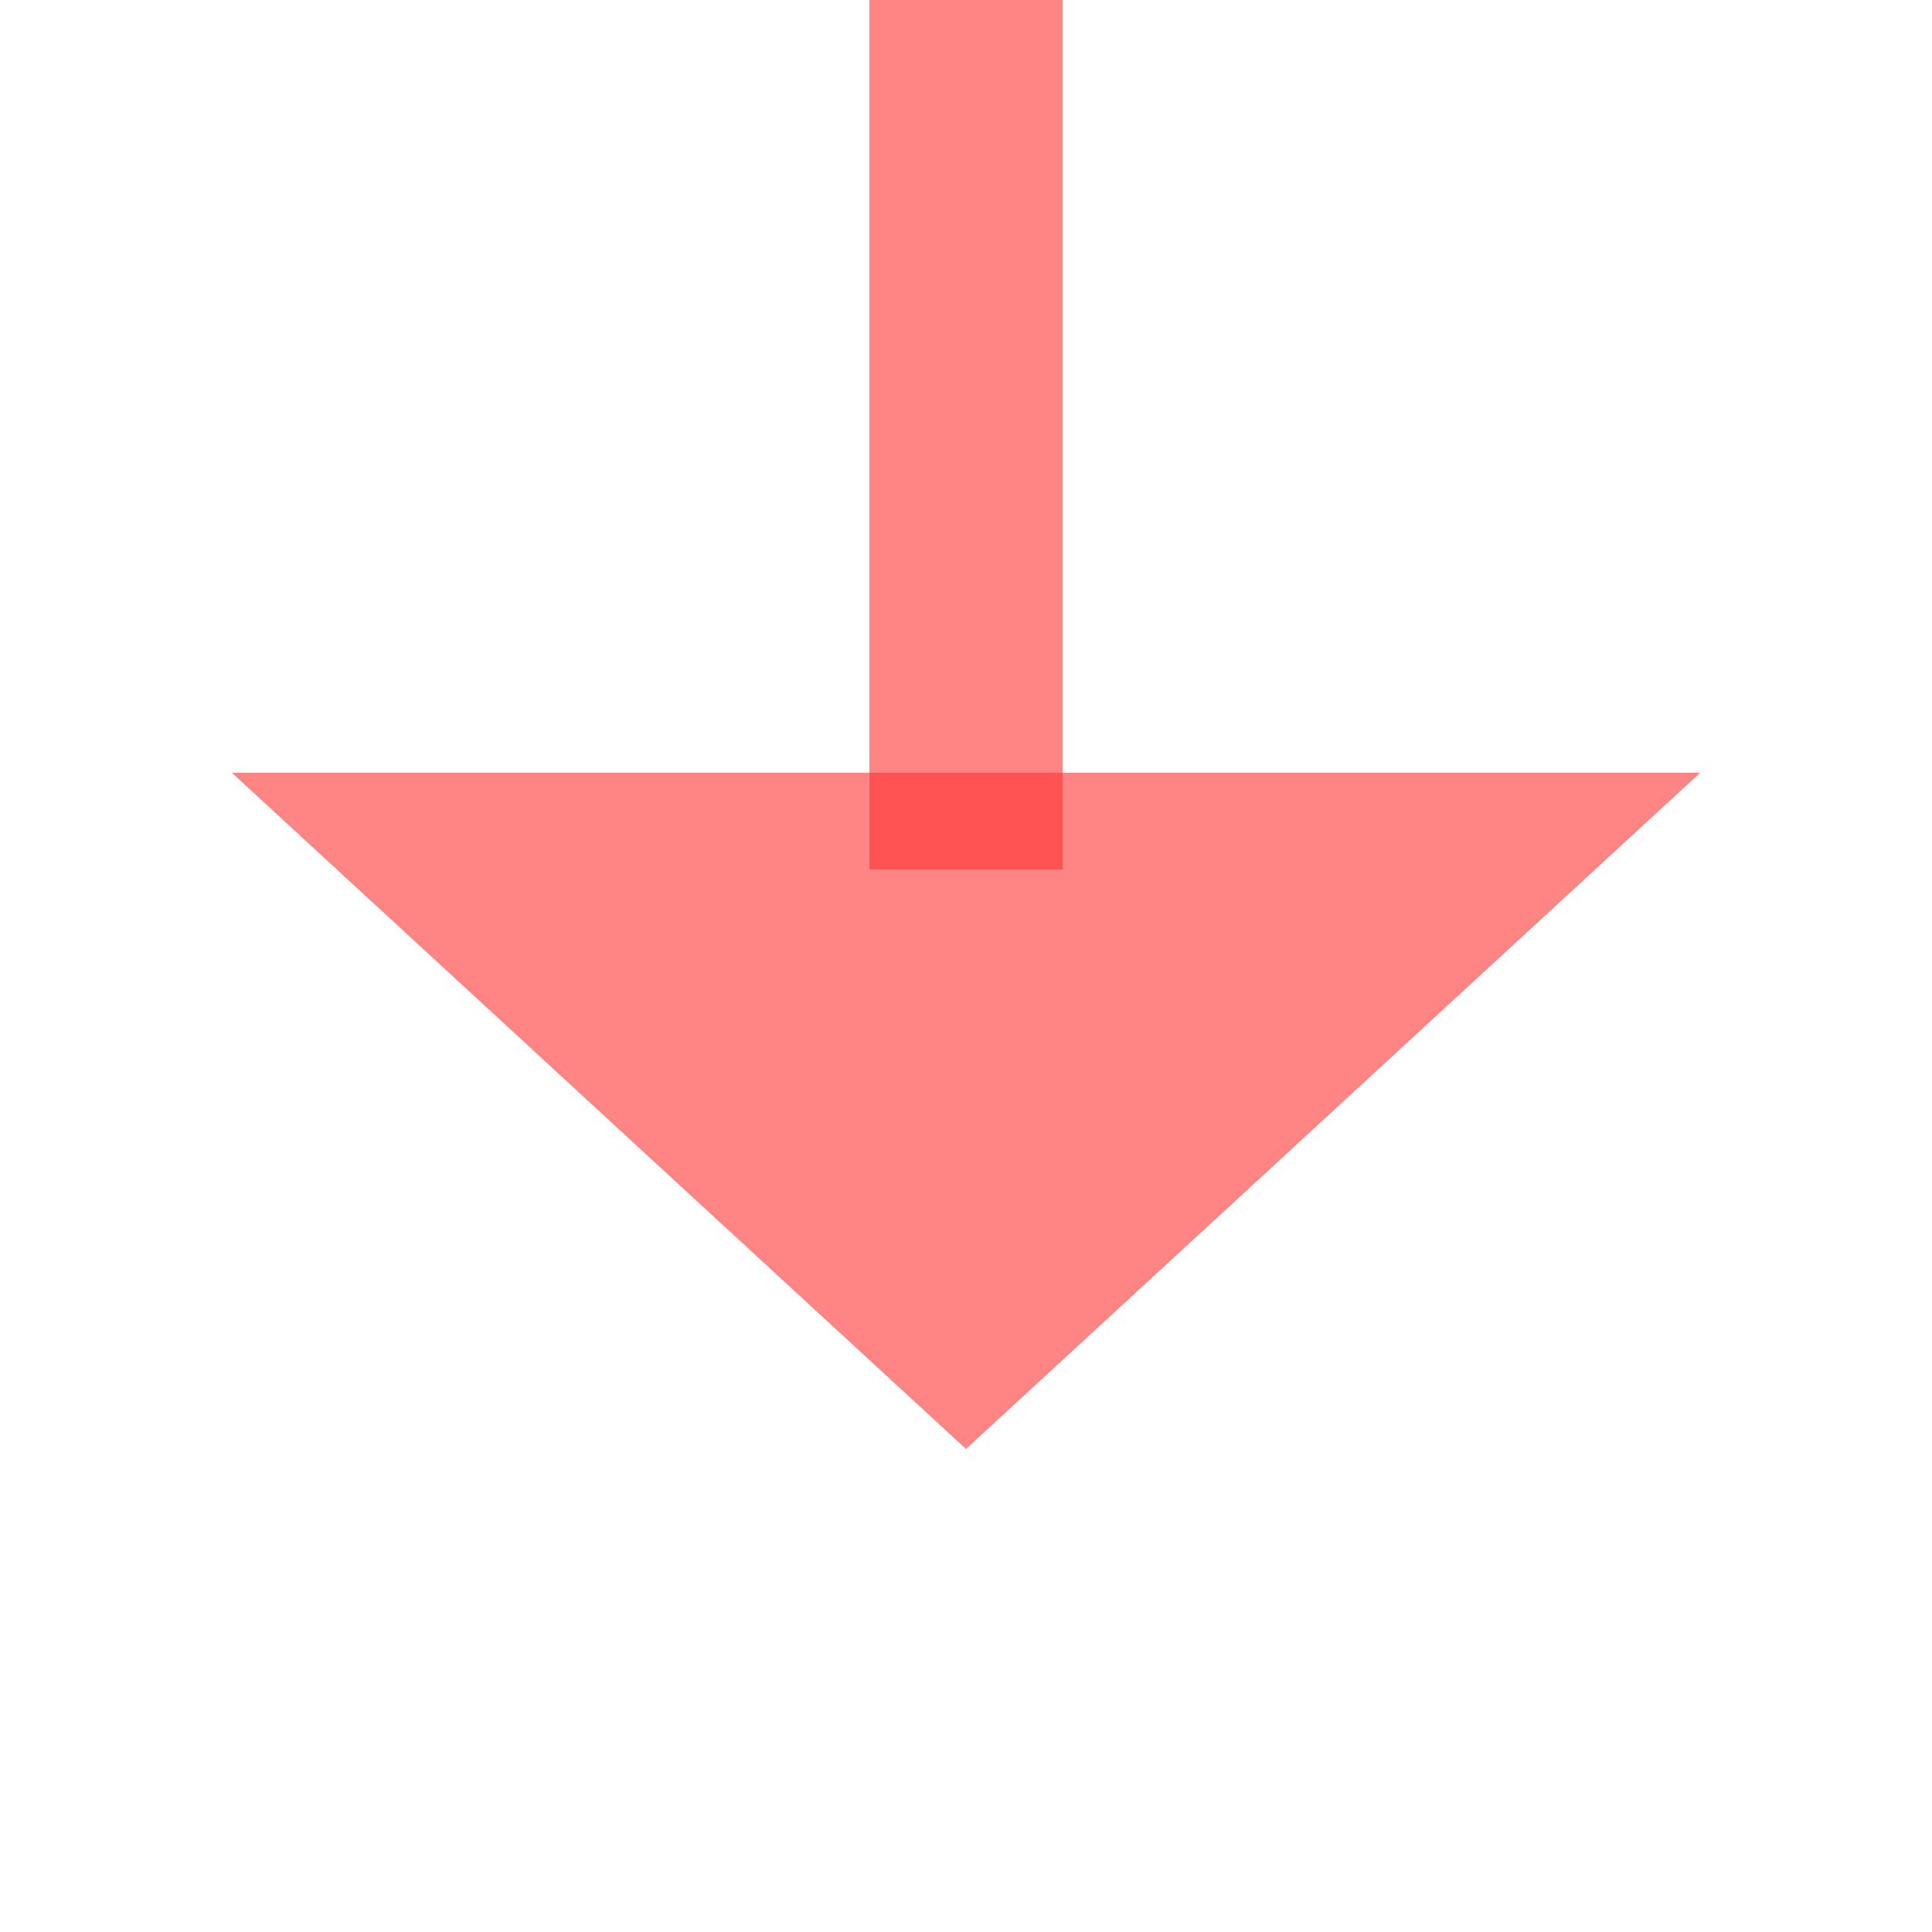 ﻿<?xml version="1.0" encoding="utf-8"?>
<svg version="1.1" xmlns:xlink="http://www.w3.org/1999/xlink" width="20px" height="20px" preserveAspectRatio="xMinYMid meet" viewBox="189 1595  20 18" xmlns="http://www.w3.org/2000/svg">
  <path d="M 635 1041  L 645 1041  A 5 5 0 0 1 650 1046 L 650 1535.606  A 5 5 0 0 1 645 1540.606 L 204 1540.606  A 5 5 0 0 0 199 1545.606 L 199 1603  " stroke-width="2" stroke="#ff3333" fill="none" stroke-opacity="0.6" />
  <path d="M 191.4 1602  L 199 1609  L 206.6 1602  L 191.4 1602  Z " fill-rule="nonzero" fill="#ff3333" stroke="none" fill-opacity="0.6" />
</svg>